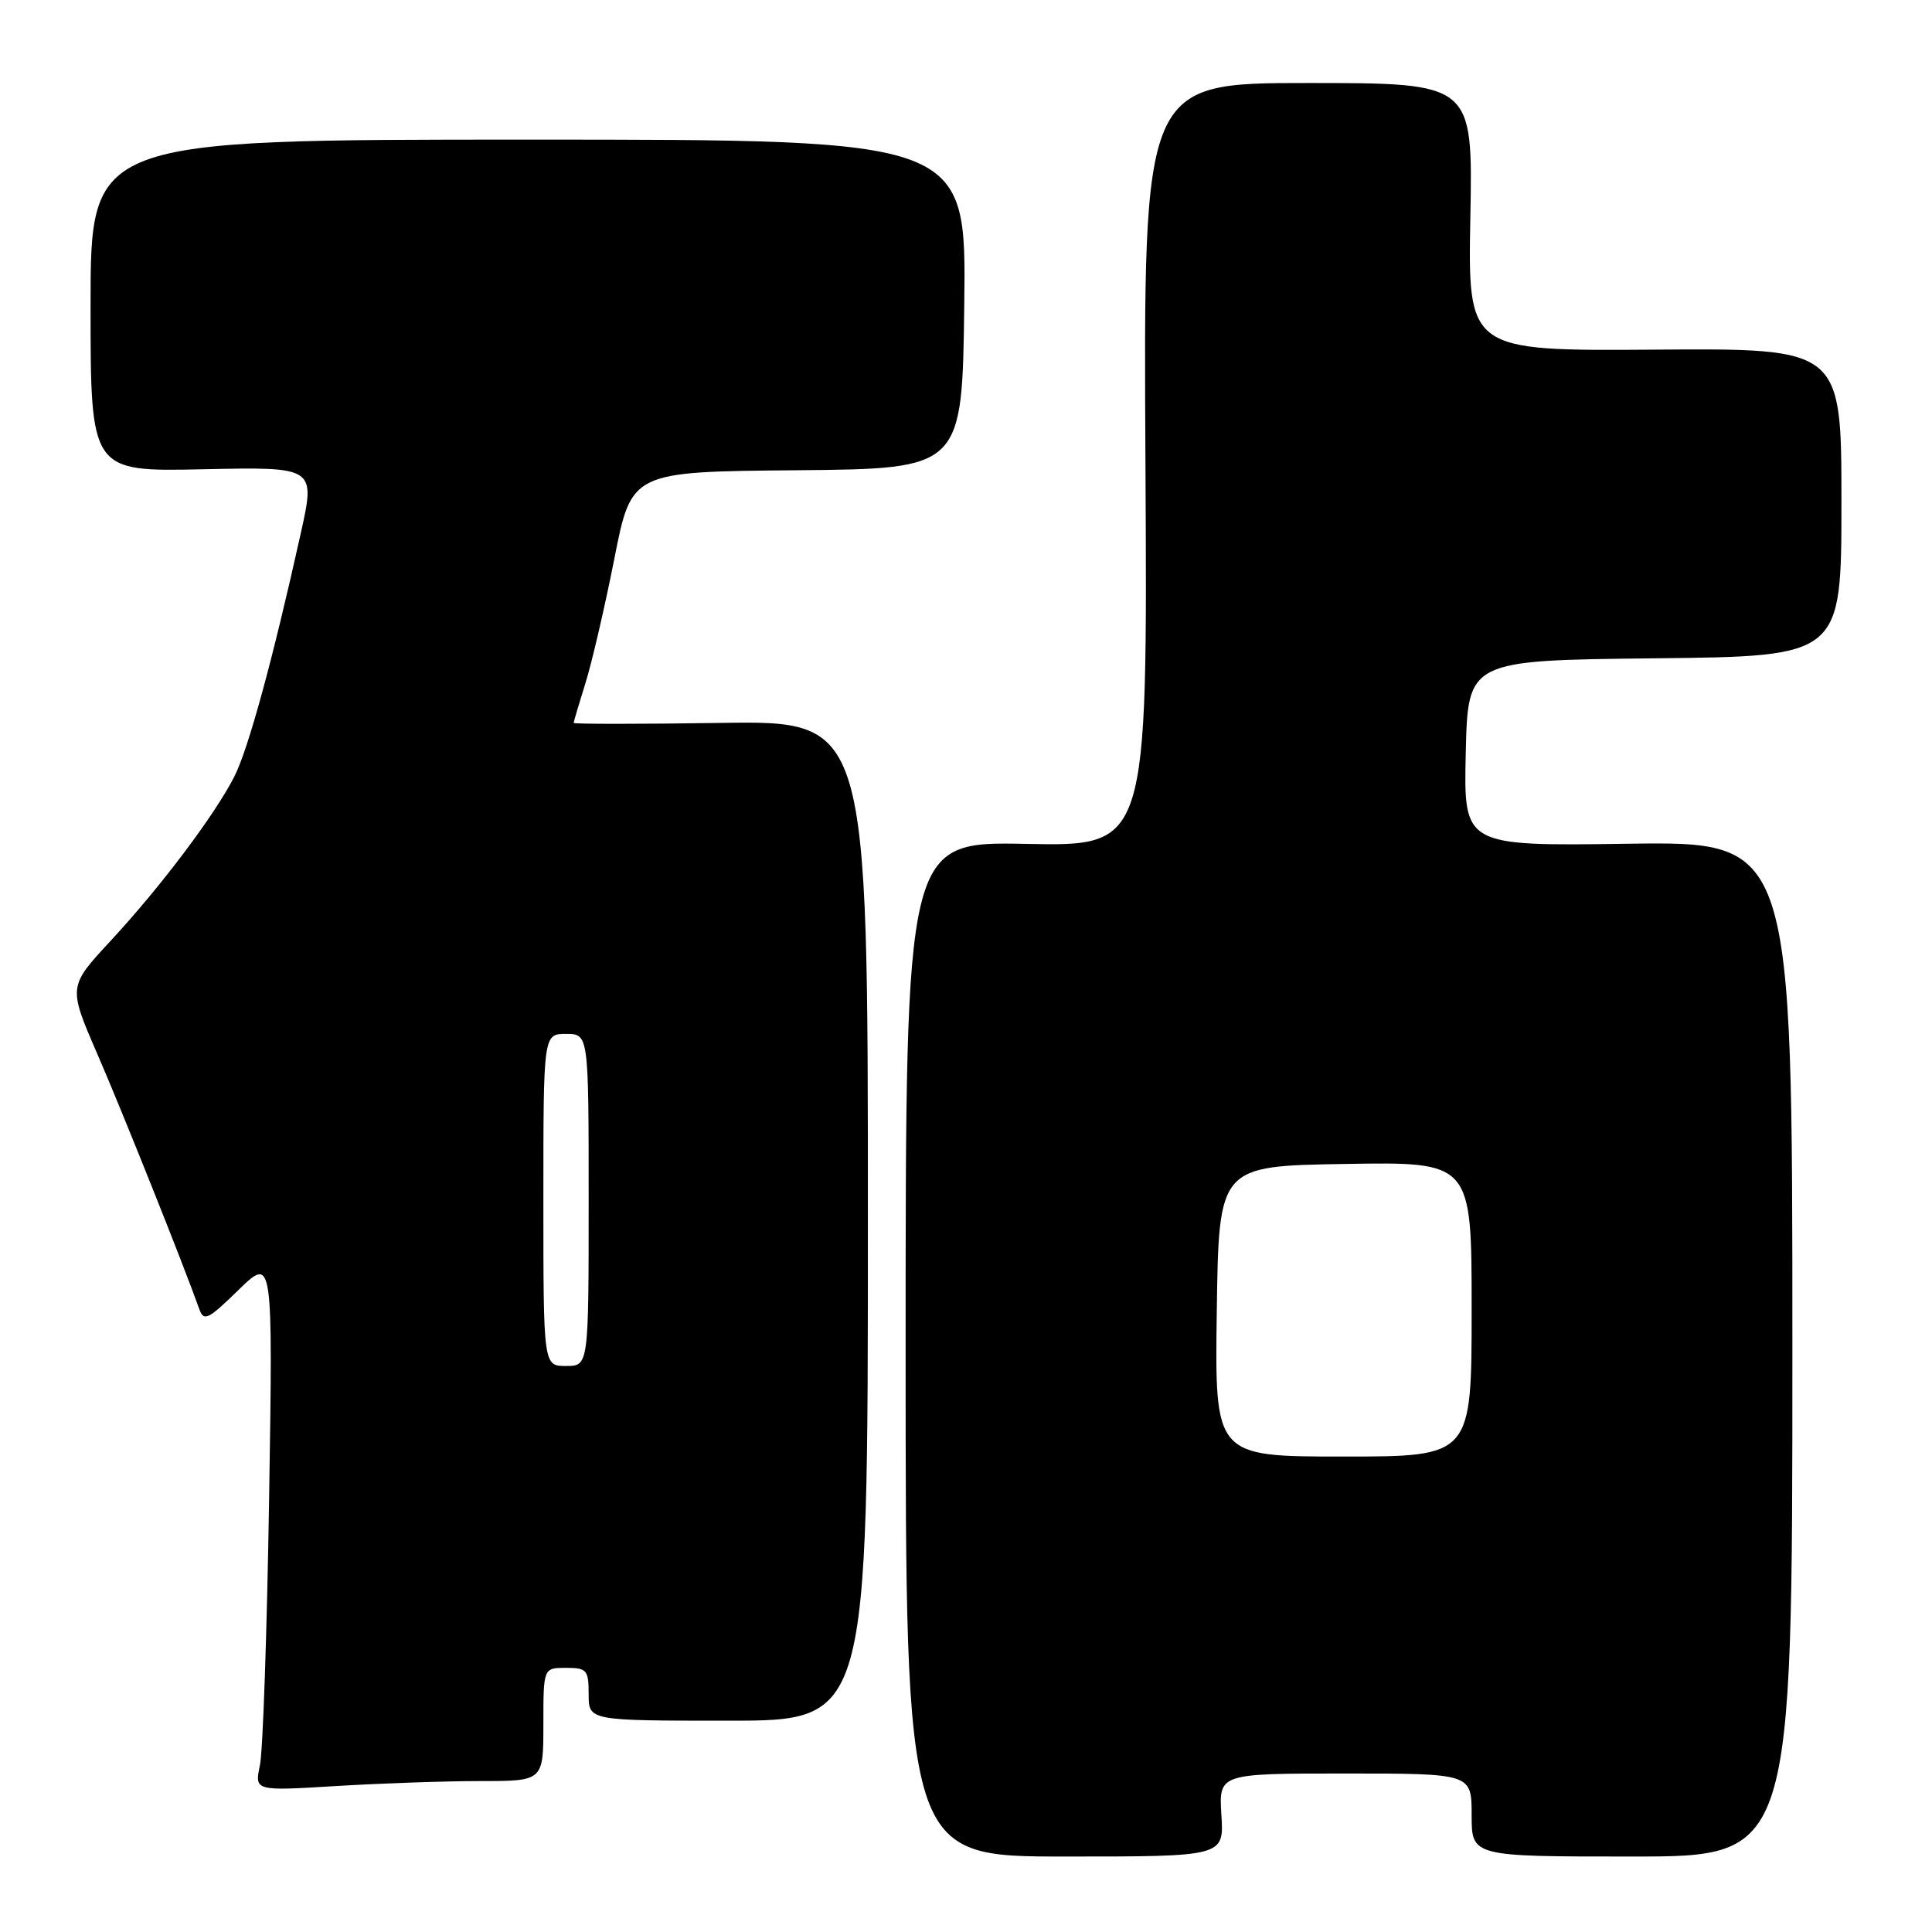 <?xml version="1.0" encoding="UTF-8" standalone="no"?>
<!DOCTYPE svg PUBLIC "-//W3C//DTD SVG 1.1//EN" "http://www.w3.org/Graphics/SVG/1.1/DTD/svg11.dtd" >
<svg xmlns="http://www.w3.org/2000/svg" xmlns:xlink="http://www.w3.org/1999/xlink" version="1.1" viewBox="0 0 256 256">
 <g >
 <path fill="currentColor"
d=" M 161.84 240.50 C 161.50 235.00 161.50 235.00 178.25 235.00 C 195.00 235.00 195.00 235.00 195.00 240.50 C 195.00 246.00 195.00 246.00 216.25 246.00 C 237.50 246.00 237.50 246.00 237.50 178.75 C 237.50 111.50 237.50 111.50 215.72 111.80 C 193.94 112.11 193.94 112.11 194.22 99.80 C 194.50 87.50 194.50 87.50 219.25 87.23 C 244.00 86.97 244.00 86.97 244.00 66.56 C 244.00 46.15 244.00 46.15 219.25 46.33 C 194.50 46.50 194.50 46.50 194.83 28.75 C 195.16 11.00 195.16 11.00 173.33 11.00 C 151.50 11.00 151.50 11.00 151.78 61.57 C 152.05 112.14 152.05 112.14 136.03 111.82 C 120.00 111.50 120.00 111.50 120.00 178.75 C 120.00 246.00 120.00 246.00 141.09 246.00 C 162.19 246.00 162.19 246.00 161.84 240.50 Z  M 63.66 236.00 C 72.00 236.00 72.00 236.00 72.00 228.50 C 72.00 221.00 72.00 221.00 75.00 221.00 C 77.76 221.00 78.00 221.28 78.00 224.50 C 78.00 228.00 78.00 228.00 96.50 228.00 C 115.00 228.00 115.00 228.00 115.00 161.75 C 115.00 95.50 115.00 95.50 95.50 95.79 C 84.78 95.95 76.00 95.95 76.01 95.79 C 76.02 95.63 76.72 93.25 77.58 90.50 C 78.44 87.75 80.16 80.33 81.41 74.00 C 83.68 62.50 83.68 62.50 105.59 62.31 C 127.50 62.11 127.50 62.11 127.77 40.31 C 128.04 18.50 128.04 18.50 70.02 18.50 C 12.00 18.50 12.00 18.50 12.00 40.50 C 12.00 62.50 12.00 62.50 26.91 62.18 C 41.81 61.86 41.81 61.86 39.85 70.68 C 36.15 87.37 32.89 99.30 31.05 102.90 C 28.44 108.02 21.31 117.48 14.70 124.62 C 9.03 130.73 9.03 130.73 12.88 139.62 C 16.23 147.33 24.38 167.74 26.39 173.42 C 27.00 175.15 27.55 174.88 31.61 170.92 C 36.16 166.50 36.16 166.50 35.66 198.50 C 35.38 216.10 34.84 232.03 34.44 233.91 C 33.73 237.32 33.73 237.32 44.52 236.66 C 50.45 236.30 59.07 236.00 63.66 236.00 Z  M 161.23 173.75 C 161.50 154.50 161.50 154.50 178.25 154.23 C 195.00 153.95 195.00 153.95 195.00 173.48 C 195.00 193.00 195.00 193.00 177.98 193.00 C 160.96 193.00 160.96 193.00 161.23 173.75 Z  M 72.00 159.00 C 72.00 137.00 72.00 137.00 75.00 137.00 C 78.00 137.00 78.00 137.00 78.00 159.00 C 78.00 181.00 78.00 181.00 75.00 181.00 C 72.00 181.00 72.00 181.00 72.00 159.00 Z "/>
</g>
</svg>
